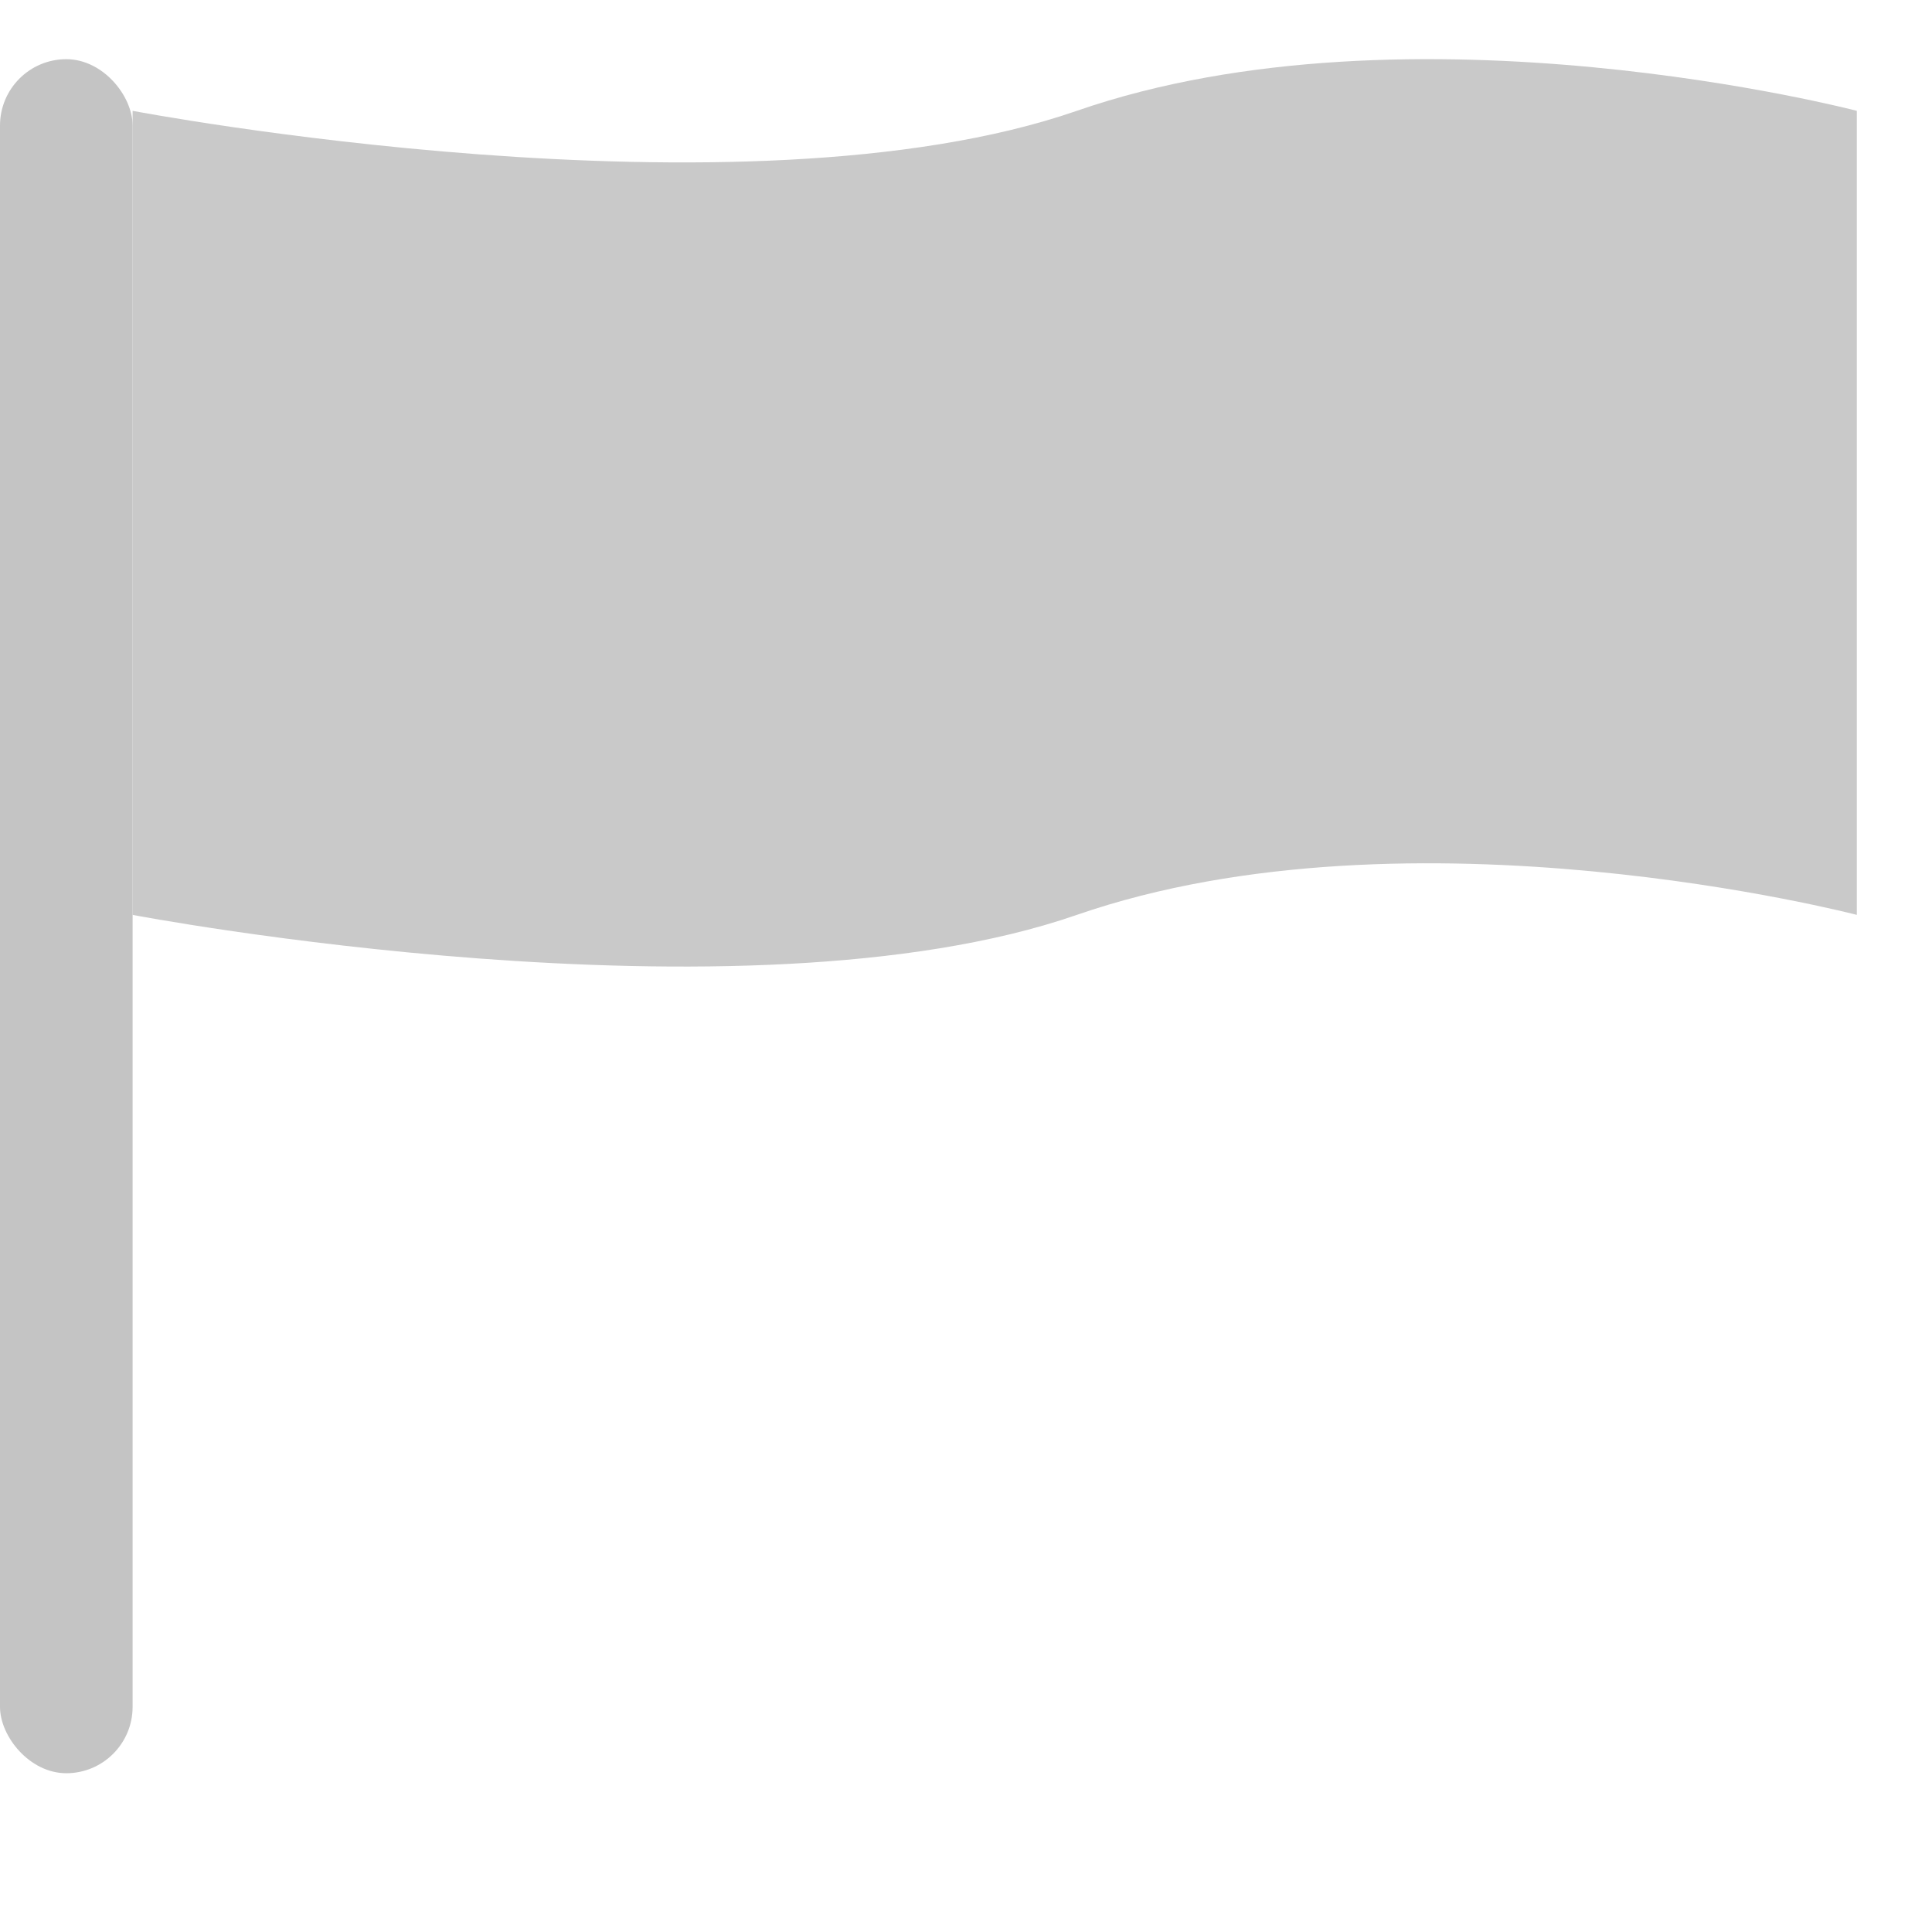 <svg width="11" height="11" viewBox="0 0 11 11" fill="none" xmlns="http://www.w3.org/2000/svg">
<path fill-rule="evenodd" clip-rule="evenodd" d="M6.131 0.631C4.222 1.292 0.755 0.631 0.755 0.631V5.209C0.755 5.209 4.222 5.871 6.131 5.209C8.04 4.548 10.572 5.209 10.572 5.209V0.631C10.572 0.631 8.04 -0.031 6.131 0.631Z" fill="#C9C9C9"/>
<rect y="0.337" width="0.755" height="9.759" rx="0.378" fill="#C4C4C4"/>
</svg>
